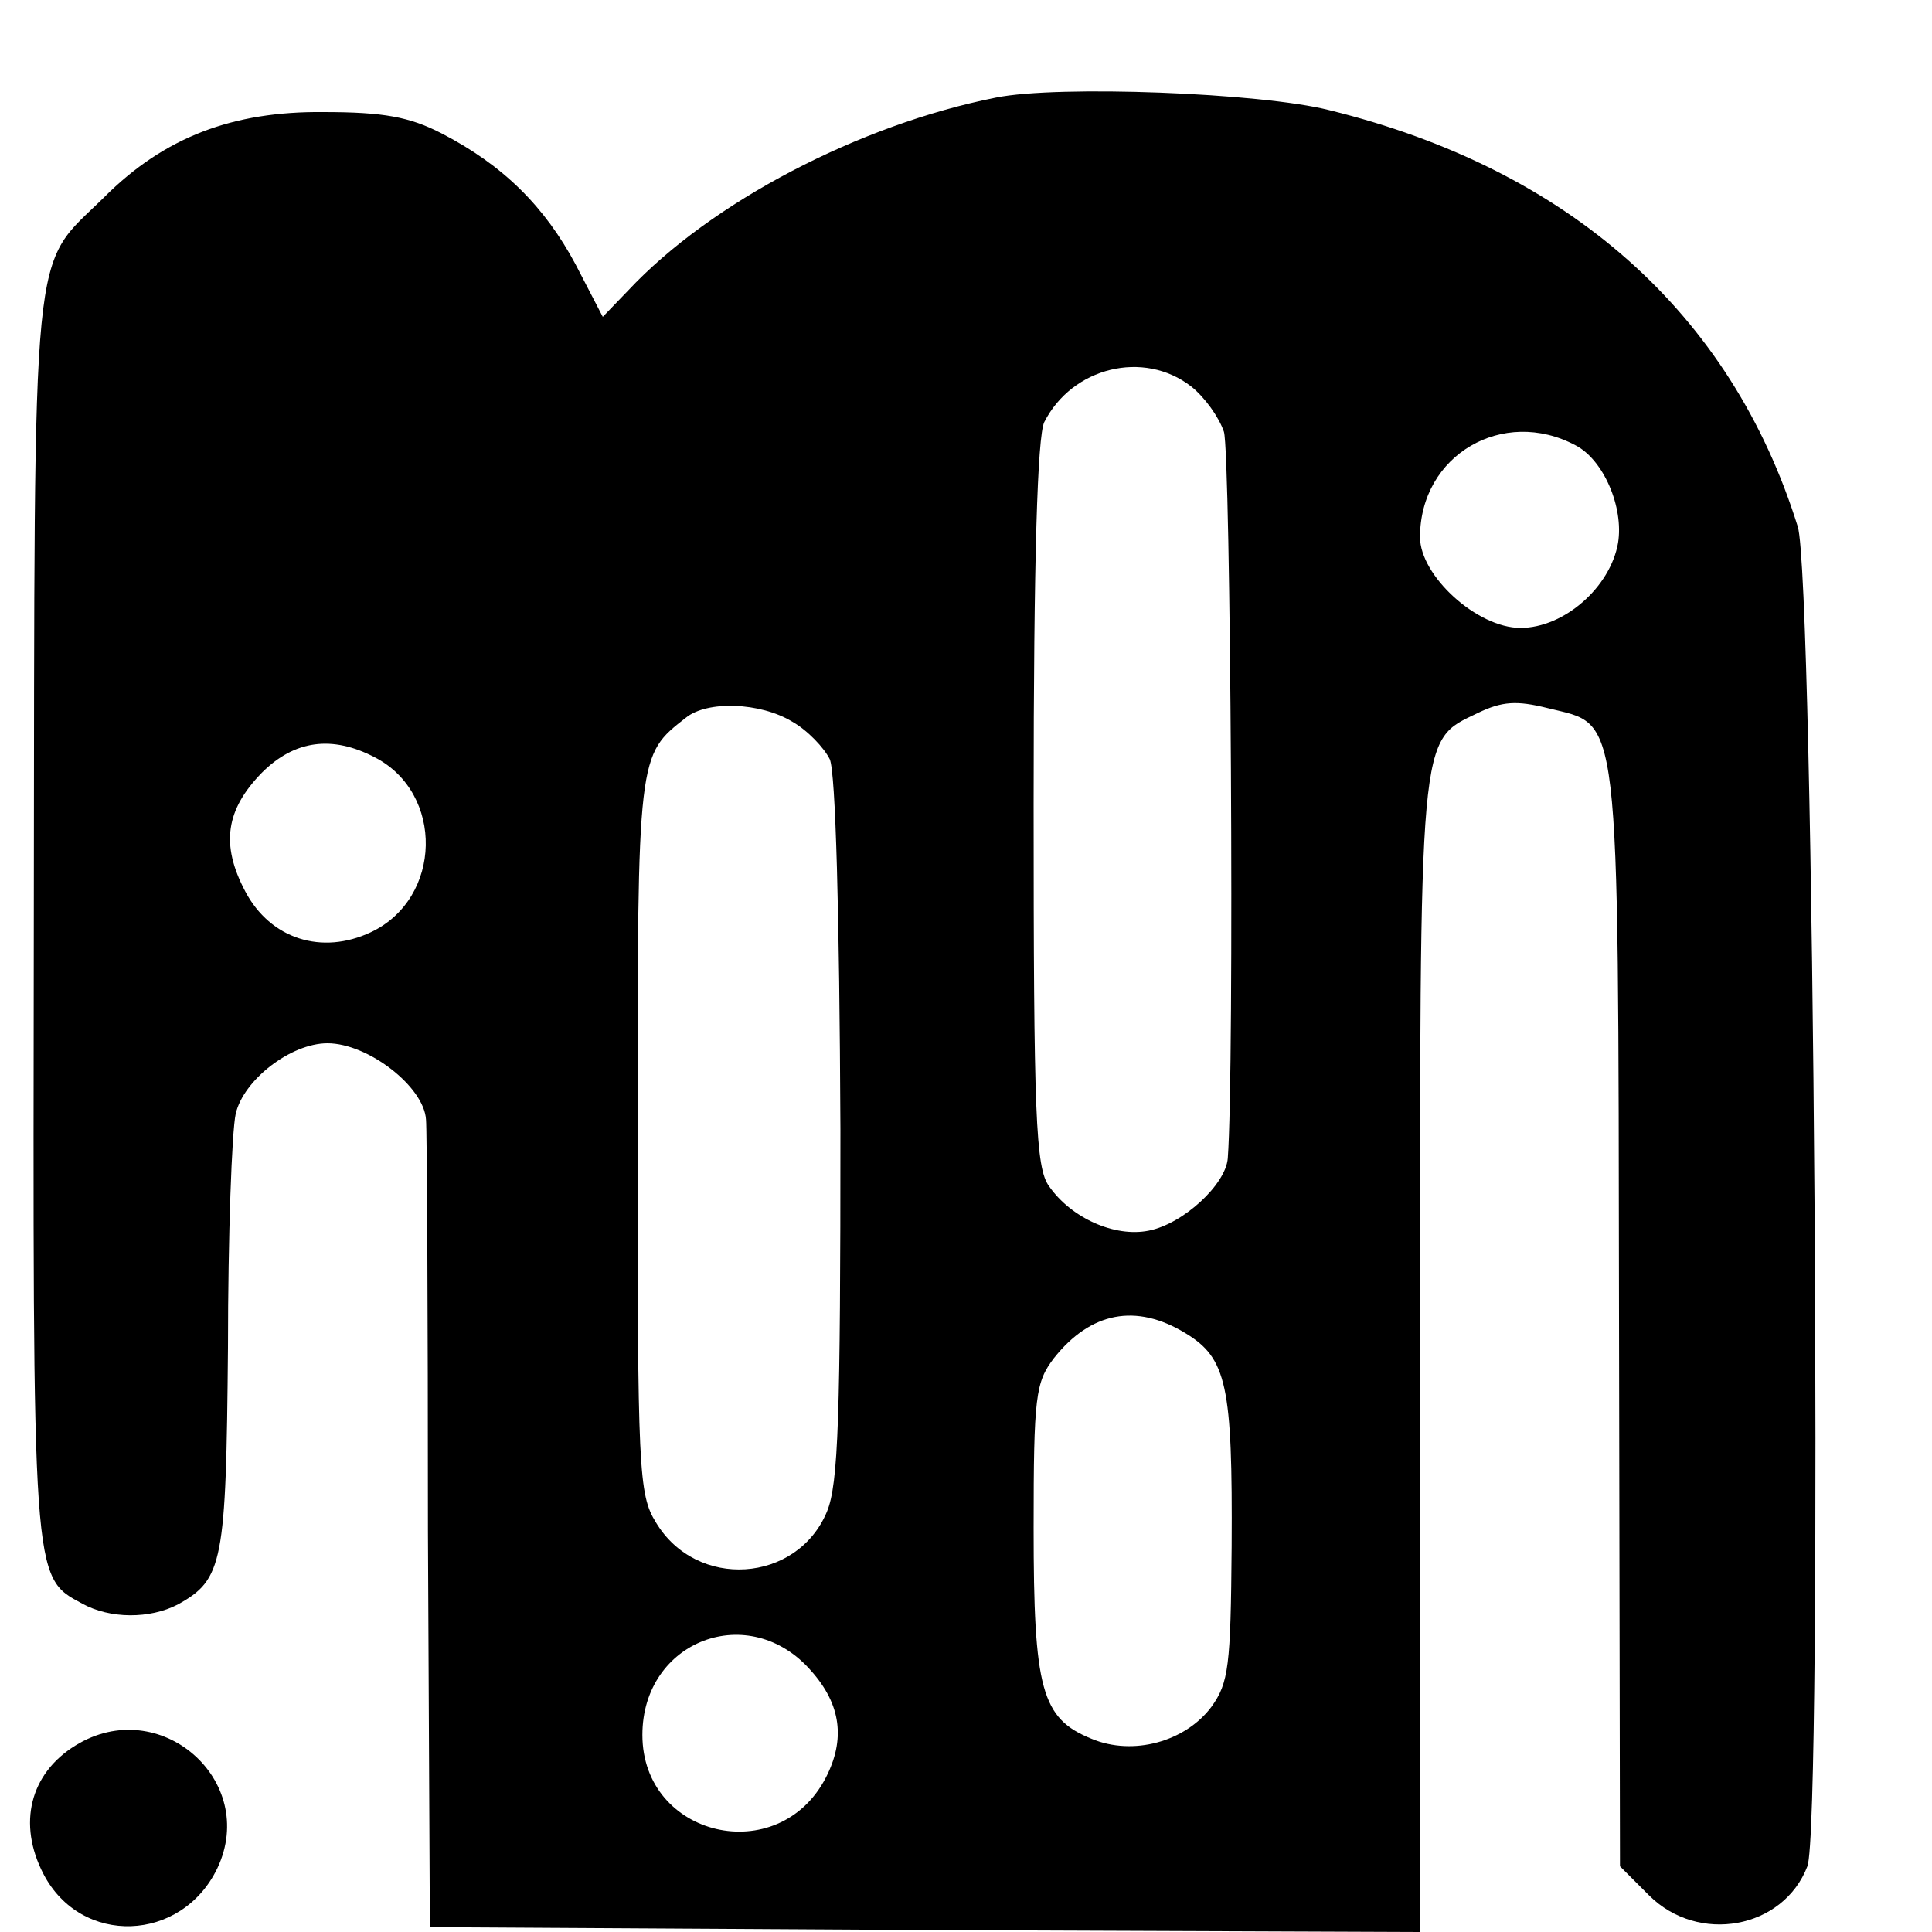 <?xml version="1.0" standalone="no"?>
<!DOCTYPE svg PUBLIC "-//W3C//DTD SVG 20010904//EN"
 "http://www.w3.org/TR/2001/REC-SVG-20010904/DTD/svg10.dtd">
<svg version="1.0" xmlns="http://www.w3.org/2000/svg"
 width="16pt" height="16pt" viewBox="0 0 16 16"
 preserveAspectRatio="xMidYMid meet">
<g transform="translate(0,16) scale(0.008,-0.008)"
fill="#000000" stroke="none">
<path d="M1031 1899 c-141 -28 -295 -108 -381 -200 l-26 -27 -28 54 c-32 60
-75 103 -139 136 -33 17 -60 22 -122 22 -94 1 -165 -26 -227 -88 -77 -76 -72
-26 -73 -744 -1 -691 -2 -684 50 -712 29 -16 70 -16 99 -1 47 26 50 43 52 266
0 116 4 224 8 242 8 35 57 73 95 73 42 0 100 -45 102 -79 1 -9 2 -200 2 -426
l2 -410 513 -3 512 -2 0 595 c0 655 -2 637 60 667 25 12 40 13 72 5 76 -19 73
10 74 -630 l1 -569 30 -30 c51 -51 139 -35 164 30 16 41 7 1335 -10 1387 -69
221 -237 370 -485 431 -71 18 -281 26 -345 13z m202 -299 c14 -11 29 -32 34
-47 7 -22 11 -658 4 -752 -2 -27 -46 -68 -82 -75 -35 -7 -80 13 -103 46 -14
19 -16 74 -16 396 0 255 4 380 11 395 29 57 103 75 152 37z m398 -61 c29 -15
50 -64 44 -101 -8 -46 -56 -88 -101 -88 -45 0 -104 54 -104 94 0 85 86 135
161 95z m-811 -286 c16 -9 33 -27 39 -39 6 -14 10 -157 11 -383 0 -298 -2
-367 -14 -396 -31 -74 -135 -81 -177 -11 -18 29 -19 54 -19 401 0 395 0 393
50 432 22 18 77 16 110 -4z m-432 -37 c72 -37 70 -146 -4 -181 -51 -24 -104
-7 -130 42 -26 49 -20 85 17 123 34 34 73 39 117 16z m839 -596 c43 -26 49
-54 48 -221 -1 -124 -3 -141 -21 -166 -27 -36 -81 -51 -124 -33 -52 21 -60 51
-60 218 0 137 2 151 21 176 38 48 85 57 136 26z m-387 -350 c31 -35 35 -71 15
-110 -49 -95 -190 -62 -190 44 0 98 111 140 175 66z"/>
<path d="M78 193 c-47 -29 -60 -81 -33 -133 39 -75 143 -71 180 6 43 91 -60
181 -147 127z"/>
</g>
</svg>
